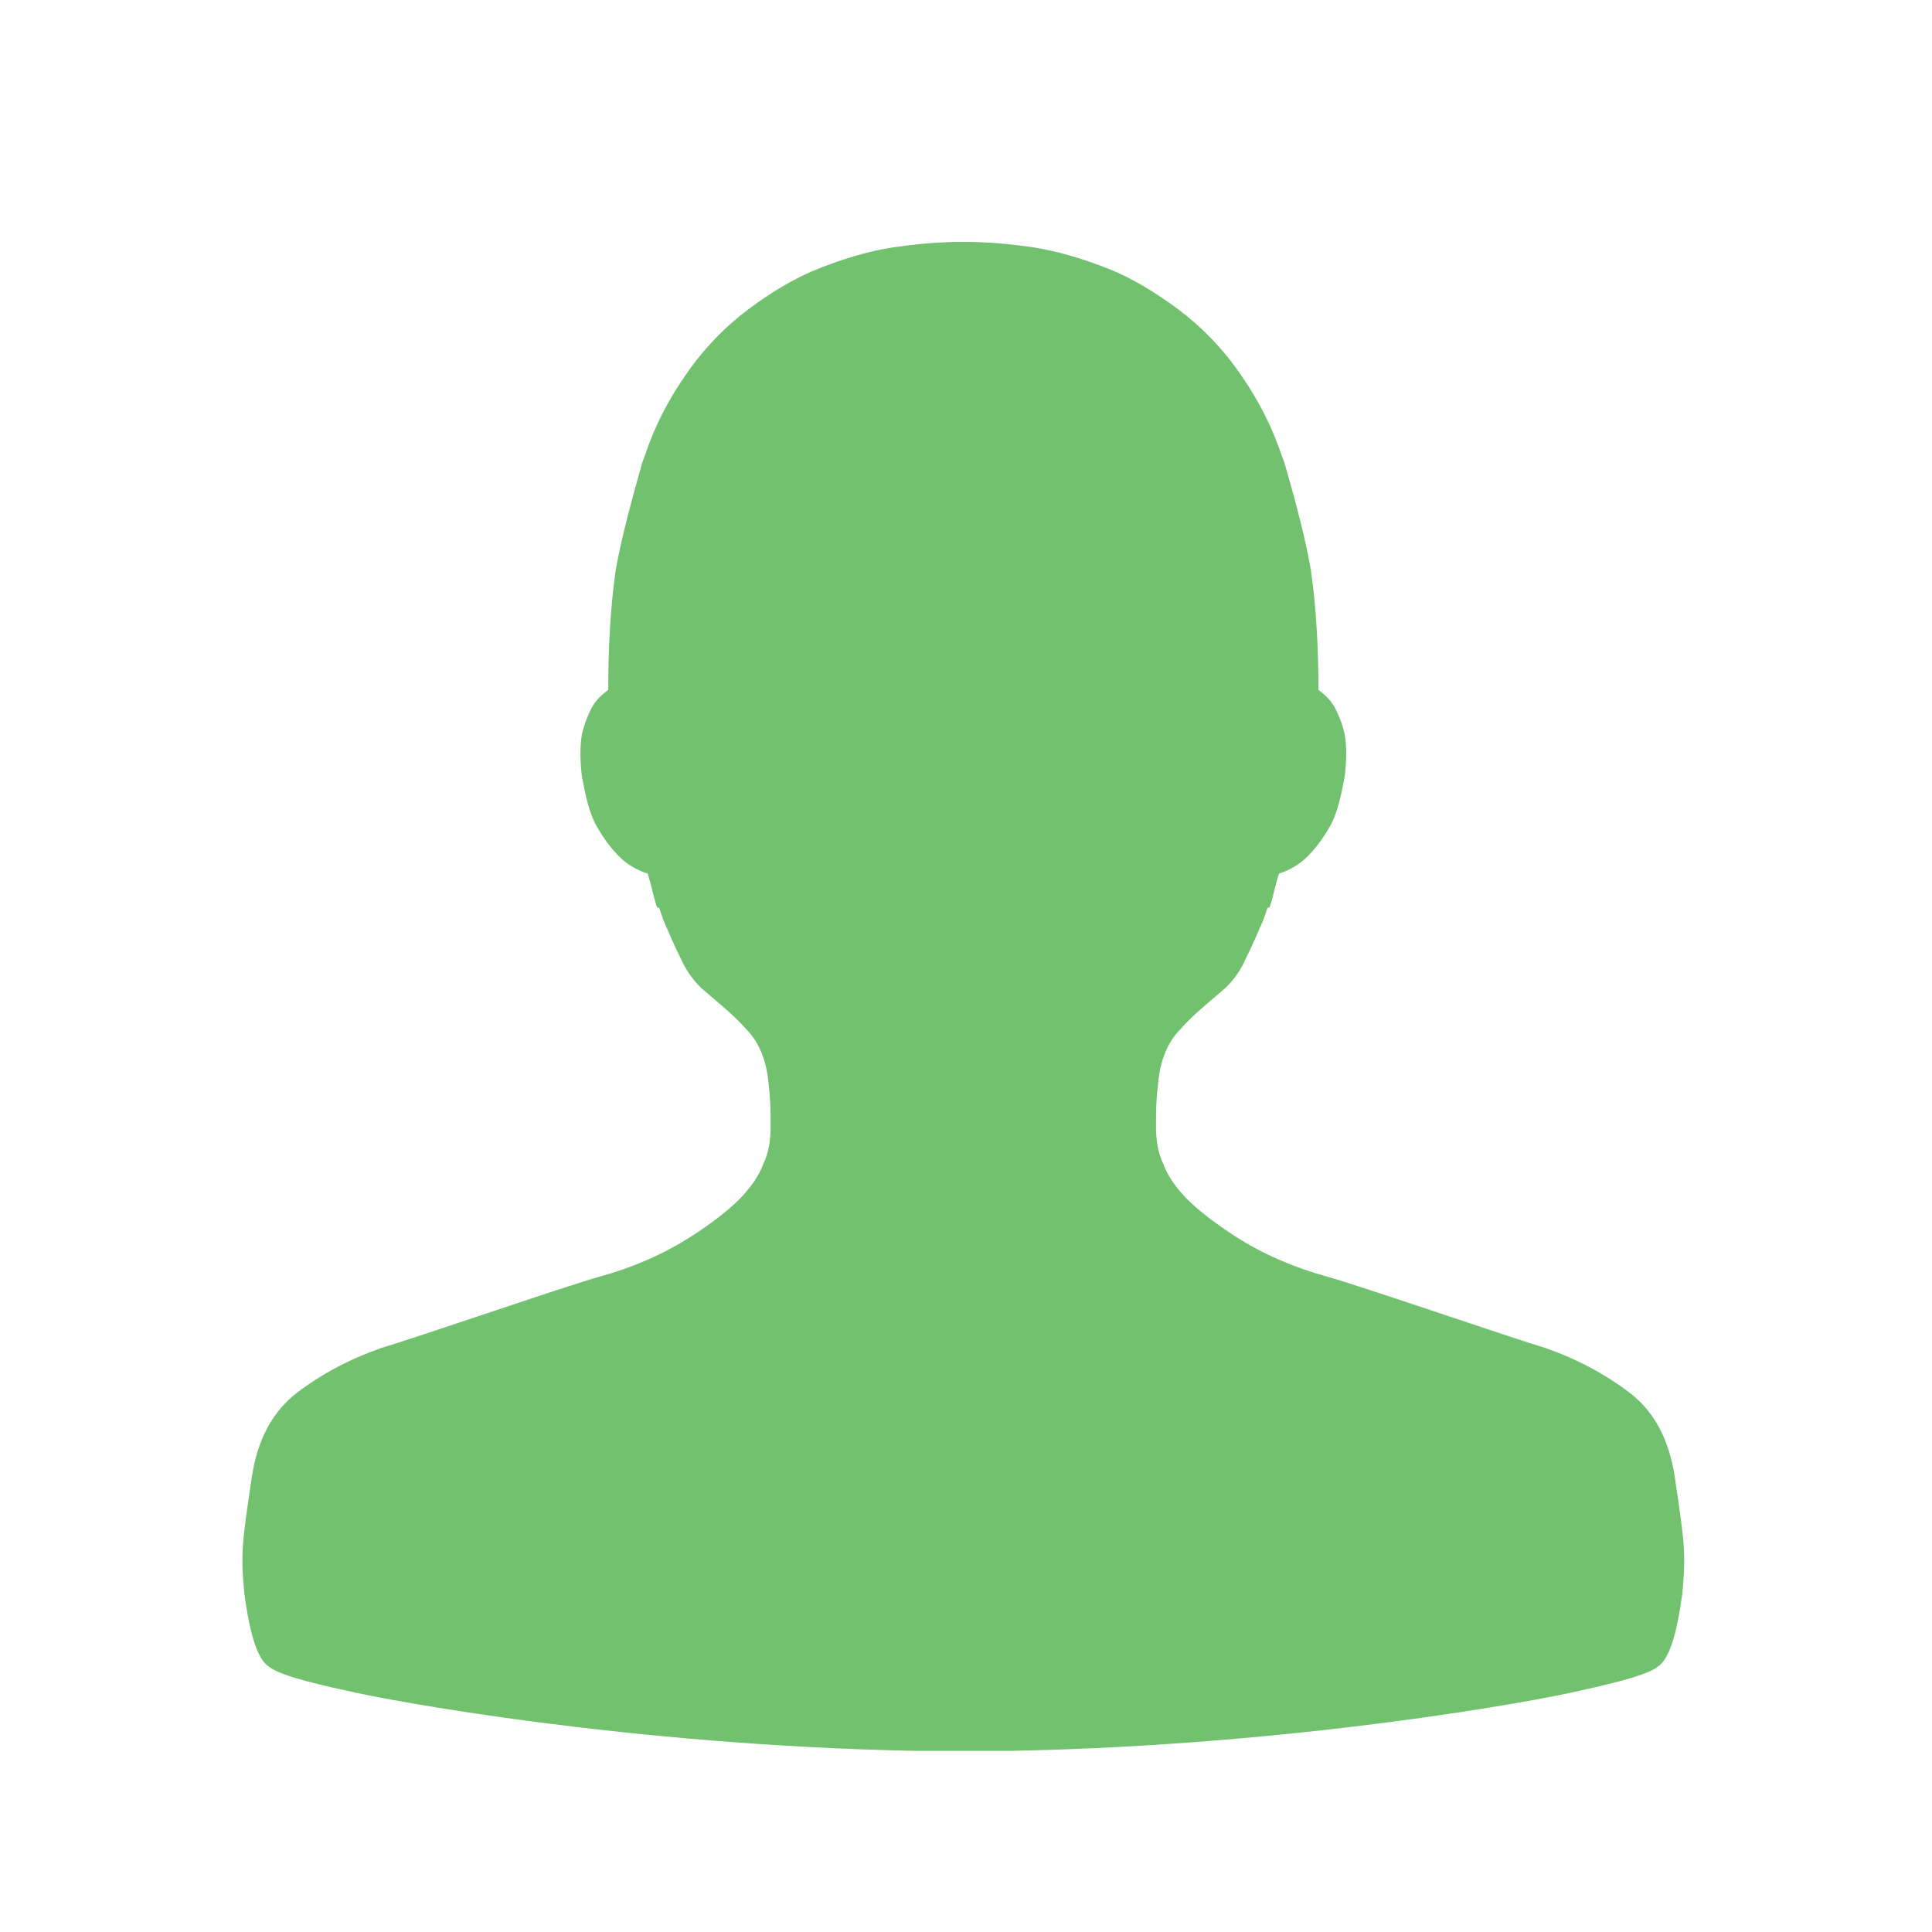 <?xml version="1.0" encoding="UTF-8"?>
<svg width="24px" height="24px" viewBox="0 0 24 24" version="1.1" xmlns="http://www.w3.org/2000/svg" xmlns:xlink="http://www.w3.org/1999/xlink">
    <g id="1.3.4" stroke="none" stroke-width="1" fill="none" fill-rule="evenodd">
        <g id="DashBoard" transform="translate(-174, -1180)">
            <g id="ds/-8" transform="translate(158, 1160)">
                <g id="icon/16/-6" transform="translate(16, 20)">
                    <rect id="矩形" x="0" y="0" width="24" height="24"></rect>
                    <path d="M12.562,21.75 C16.134,21.68 19.124,21.122 19.613,21.005 C20.15,20.888 20.477,20.796 20.595,20.703 C20.736,20.609 20.829,20.307 20.899,19.794 C20.946,19.282 20.922,19.143 20.805,18.35 C20.736,17.885 20.549,17.535 20.245,17.302 C19.941,17.07 19.591,16.883 19.194,16.744 C18.797,16.627 16.905,15.975 16.486,15.859 C16.065,15.742 15.691,15.579 15.365,15.371 C15.109,15.208 14.898,15.045 14.757,14.906 C14.616,14.766 14.501,14.603 14.453,14.462 C14.384,14.323 14.36,14.16 14.36,13.997 C14.36,13.834 14.36,13.671 14.384,13.485 C14.407,13.182 14.501,12.948 14.664,12.785 C14.827,12.598 15.037,12.435 15.224,12.272 C15.334,12.166 15.42,12.04 15.48,11.899 C15.55,11.76 15.621,11.597 15.691,11.434 C15.711,11.383 15.728,11.331 15.744,11.278 C15.753,11.276 15.762,11.273 15.772,11.271 C15.819,11.132 15.841,10.991 15.889,10.852 C16.03,10.806 16.145,10.734 16.239,10.643 C16.332,10.549 16.425,10.434 16.519,10.269 C16.612,10.106 16.658,9.896 16.705,9.641 C16.729,9.432 16.729,9.268 16.705,9.129 C16.682,9.011 16.636,8.896 16.588,8.803 C16.541,8.709 16.471,8.64 16.378,8.57 C16.378,8.081 16.354,7.568 16.284,7.08 C16.215,6.684 16.098,6.241 15.957,5.752 C15.946,5.719 15.933,5.686 15.92,5.653 C15.803,5.305 15.64,4.985 15.431,4.681 C15.197,4.331 14.917,4.053 14.636,3.842 C14.356,3.634 14.052,3.447 13.748,3.33 C13.444,3.212 13.14,3.121 12.838,3.073 C12.598,3.037 12.371,3.015 12.137,3.007 C12.119,3.007 12.1,3.005 12.08,3.005 L11.853,3.005 C11.835,3.005 11.817,3.007 11.796,3.007 C11.562,3.015 11.335,3.037 11.095,3.073 C10.791,3.119 10.487,3.212 10.185,3.33 C9.881,3.447 9.577,3.632 9.297,3.842 C9.017,4.051 8.737,4.331 8.502,4.681 C8.292,4.985 8.129,5.305 8.013,5.653 C8.001,5.686 7.99,5.719 7.977,5.752 C7.838,6.241 7.72,6.684 7.649,7.08 C7.579,7.568 7.556,8.081 7.556,8.57 C7.462,8.64 7.393,8.709 7.345,8.803 C7.297,8.896 7.252,9.011 7.228,9.129 C7.204,9.268 7.204,9.431 7.228,9.641 C7.276,9.898 7.321,10.106 7.415,10.269 C7.508,10.432 7.601,10.549 7.695,10.643 C7.788,10.736 7.905,10.806 8.045,10.852 C8.092,10.991 8.114,11.132 8.162,11.271 C8.171,11.273 8.18,11.276 8.189,11.278 C8.206,11.329 8.224,11.383 8.242,11.434 C8.312,11.597 8.383,11.76 8.453,11.899 C8.513,12.038 8.601,12.166 8.709,12.272 C8.896,12.435 9.107,12.598 9.27,12.785 C9.432,12.948 9.526,13.181 9.55,13.485 C9.573,13.671 9.573,13.834 9.573,13.997 C9.573,14.16 9.55,14.323 9.48,14.462 C9.432,14.602 9.317,14.765 9.176,14.906 C9.035,15.045 8.826,15.208 8.568,15.371 C8.24,15.579 7.867,15.744 7.448,15.859 C7.026,15.977 5.135,16.629 4.74,16.744 C4.342,16.883 3.992,17.07 3.688,17.302 C3.385,17.535 3.198,17.885 3.128,18.35 C3.011,19.141 2.987,19.282 3.035,19.794 C3.104,20.307 3.198,20.609 3.339,20.703 C3.456,20.796 3.782,20.889 4.32,21.005 C4.811,21.122 7.799,21.68 11.372,21.75 L12.562,21.75 Z" id="路径" fill="#71C16F" fill-rule="nonzero"></path>
                </g>
            </g>
        </g>
    </g>
</svg>